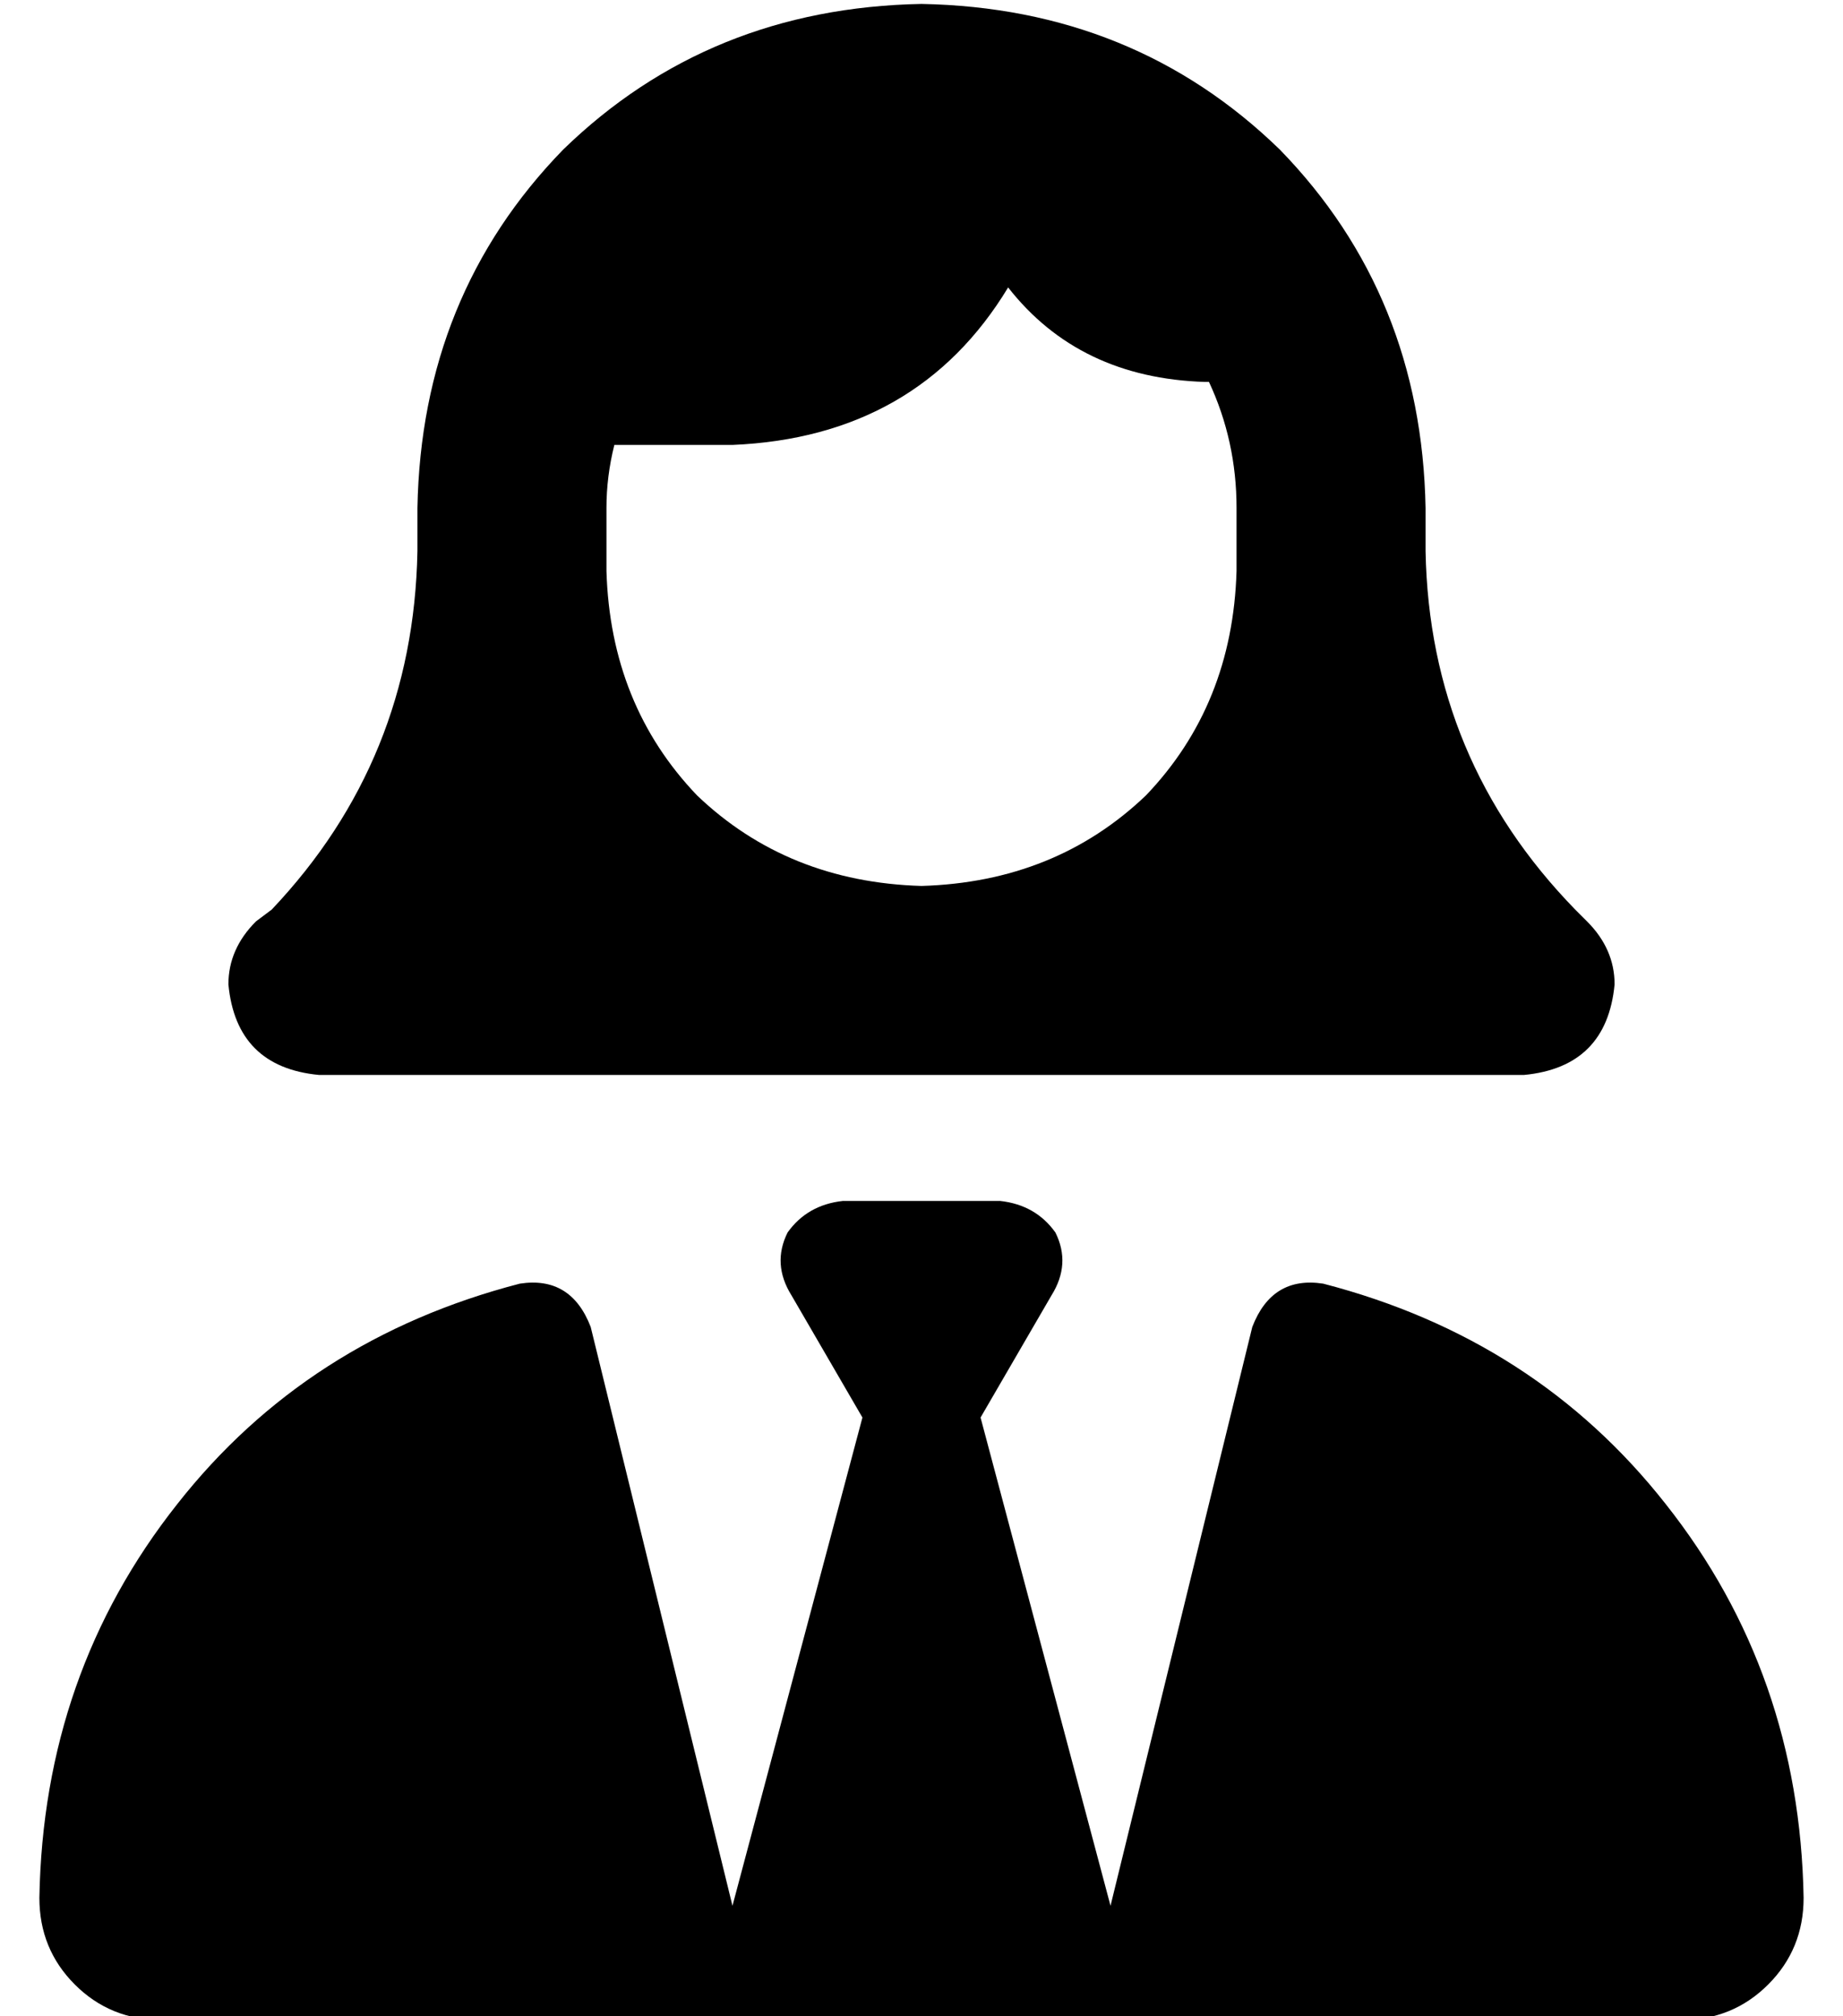 <?xml version="1.0" standalone="no"?>
<!DOCTYPE svg PUBLIC "-//W3C//DTD SVG 1.1//EN" "http://www.w3.org/Graphics/SVG/1.1/DTD/svg11.dtd" >
<svg xmlns="http://www.w3.org/2000/svg" xmlns:xlink="http://www.w3.org/1999/xlink" version="1.1" viewBox="-10 -40 468 512">
   <path fill="currentColor"
d="M304 89q0 -17 -7 -32h-1v0q-32 -1 -50 -24q-23 38 -70 40h-30v0q-2 8 -2 16v16v0q1 34 23 57q23 22 57 23q34 -1 57 -23q22 -23 23 -57v-16v0zM96 89q1 -54 37 -91v0v0q37 -36 91 -37q54 1 91 37q36 37 37 91v11v0q1 53 38 91l3 3v0q7 7 7 16q-2 21 -23 23h-153h-153
q-21 -2 -23 -23q0 -9 7 -16l4 -3v0q36 -38 37 -91v-11v0zM280 473h-112h112h-117h-1v0h-131v0q-13 0 -22 -9t-9 -22q1 -57 35 -100q33 -42 87 -56q13 -2 18 11l36 147v0l33 -124v0l-18 -31v0q-5 -8 -1 -16q5 -7 14 -8h20h20q9 1 14 8q4 8 -1 16l-18 31v0l33 124v0l36 -147v0
q5 -13 18 -11q54 14 87 56q34 43 35 100q0 13 -9 22t-22 9h-131v0h-1v0h-5v0z" />
</svg>
